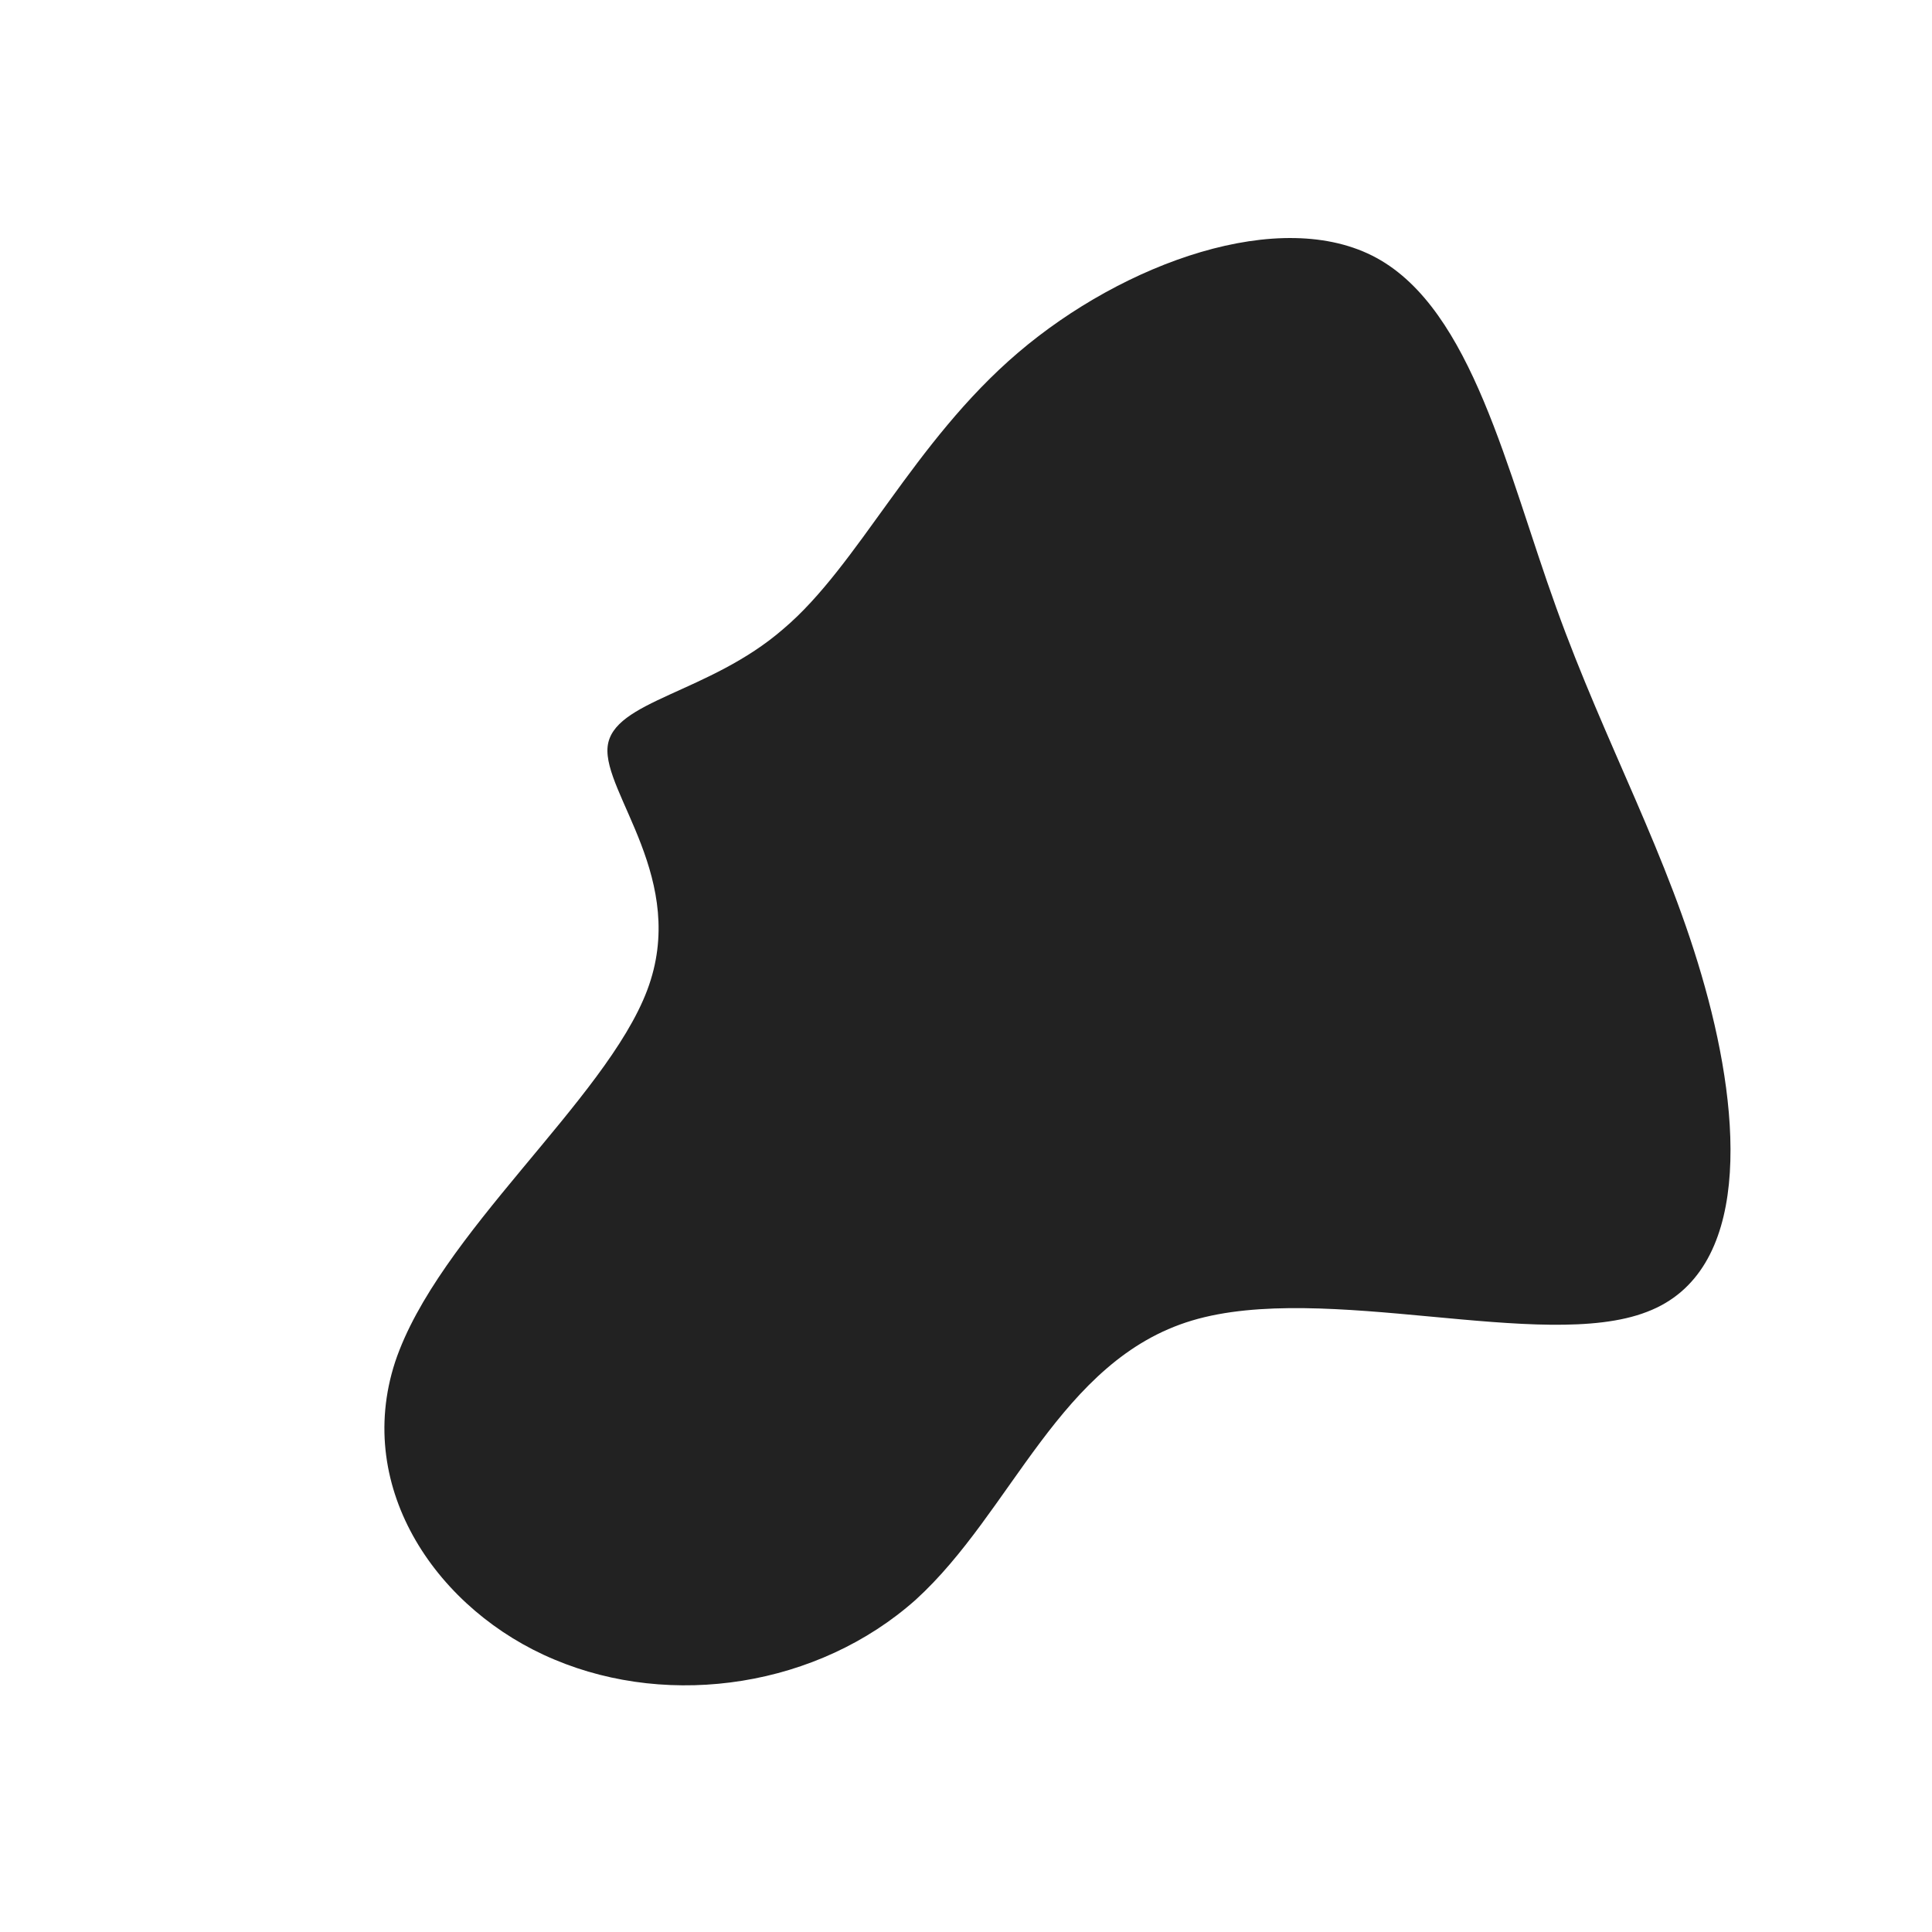 <?xml version="1.0" standalone="no"?>
<svg viewBox="0 0 200 200" xmlns="http://www.w3.org/2000/svg">
  <path fill="#222222" d="M42.5,-73.3C52.4,-67.9,56,-51.2,61.1,-37.1C66.2,-22.9,72.7,-11.5,76.5,2.2C80.3,15.8,81.3,31.7,70.5,35.8C59.7,40,37.1,32.6,23.4,36.7C9.7,40.8,4.8,56.5,-5.2,65.6C-15.3,74.6,-30.5,76.9,-42.6,71.8C-54.6,66.8,-63.4,54.2,-59.1,41C-54.7,27.8,-37.3,13.9,-33,2.5C-28.7,-8.9,-37.6,-17.9,-37.1,-22.7C-36.6,-27.5,-26.6,-28.2,-18.9,-34.9C-11.1,-41.5,-5.5,-54.2,5.4,-63.5C16.3,-72.8,32.6,-78.7,42.5,-73.3Z" transform="translate(100 100)" />
</svg>
